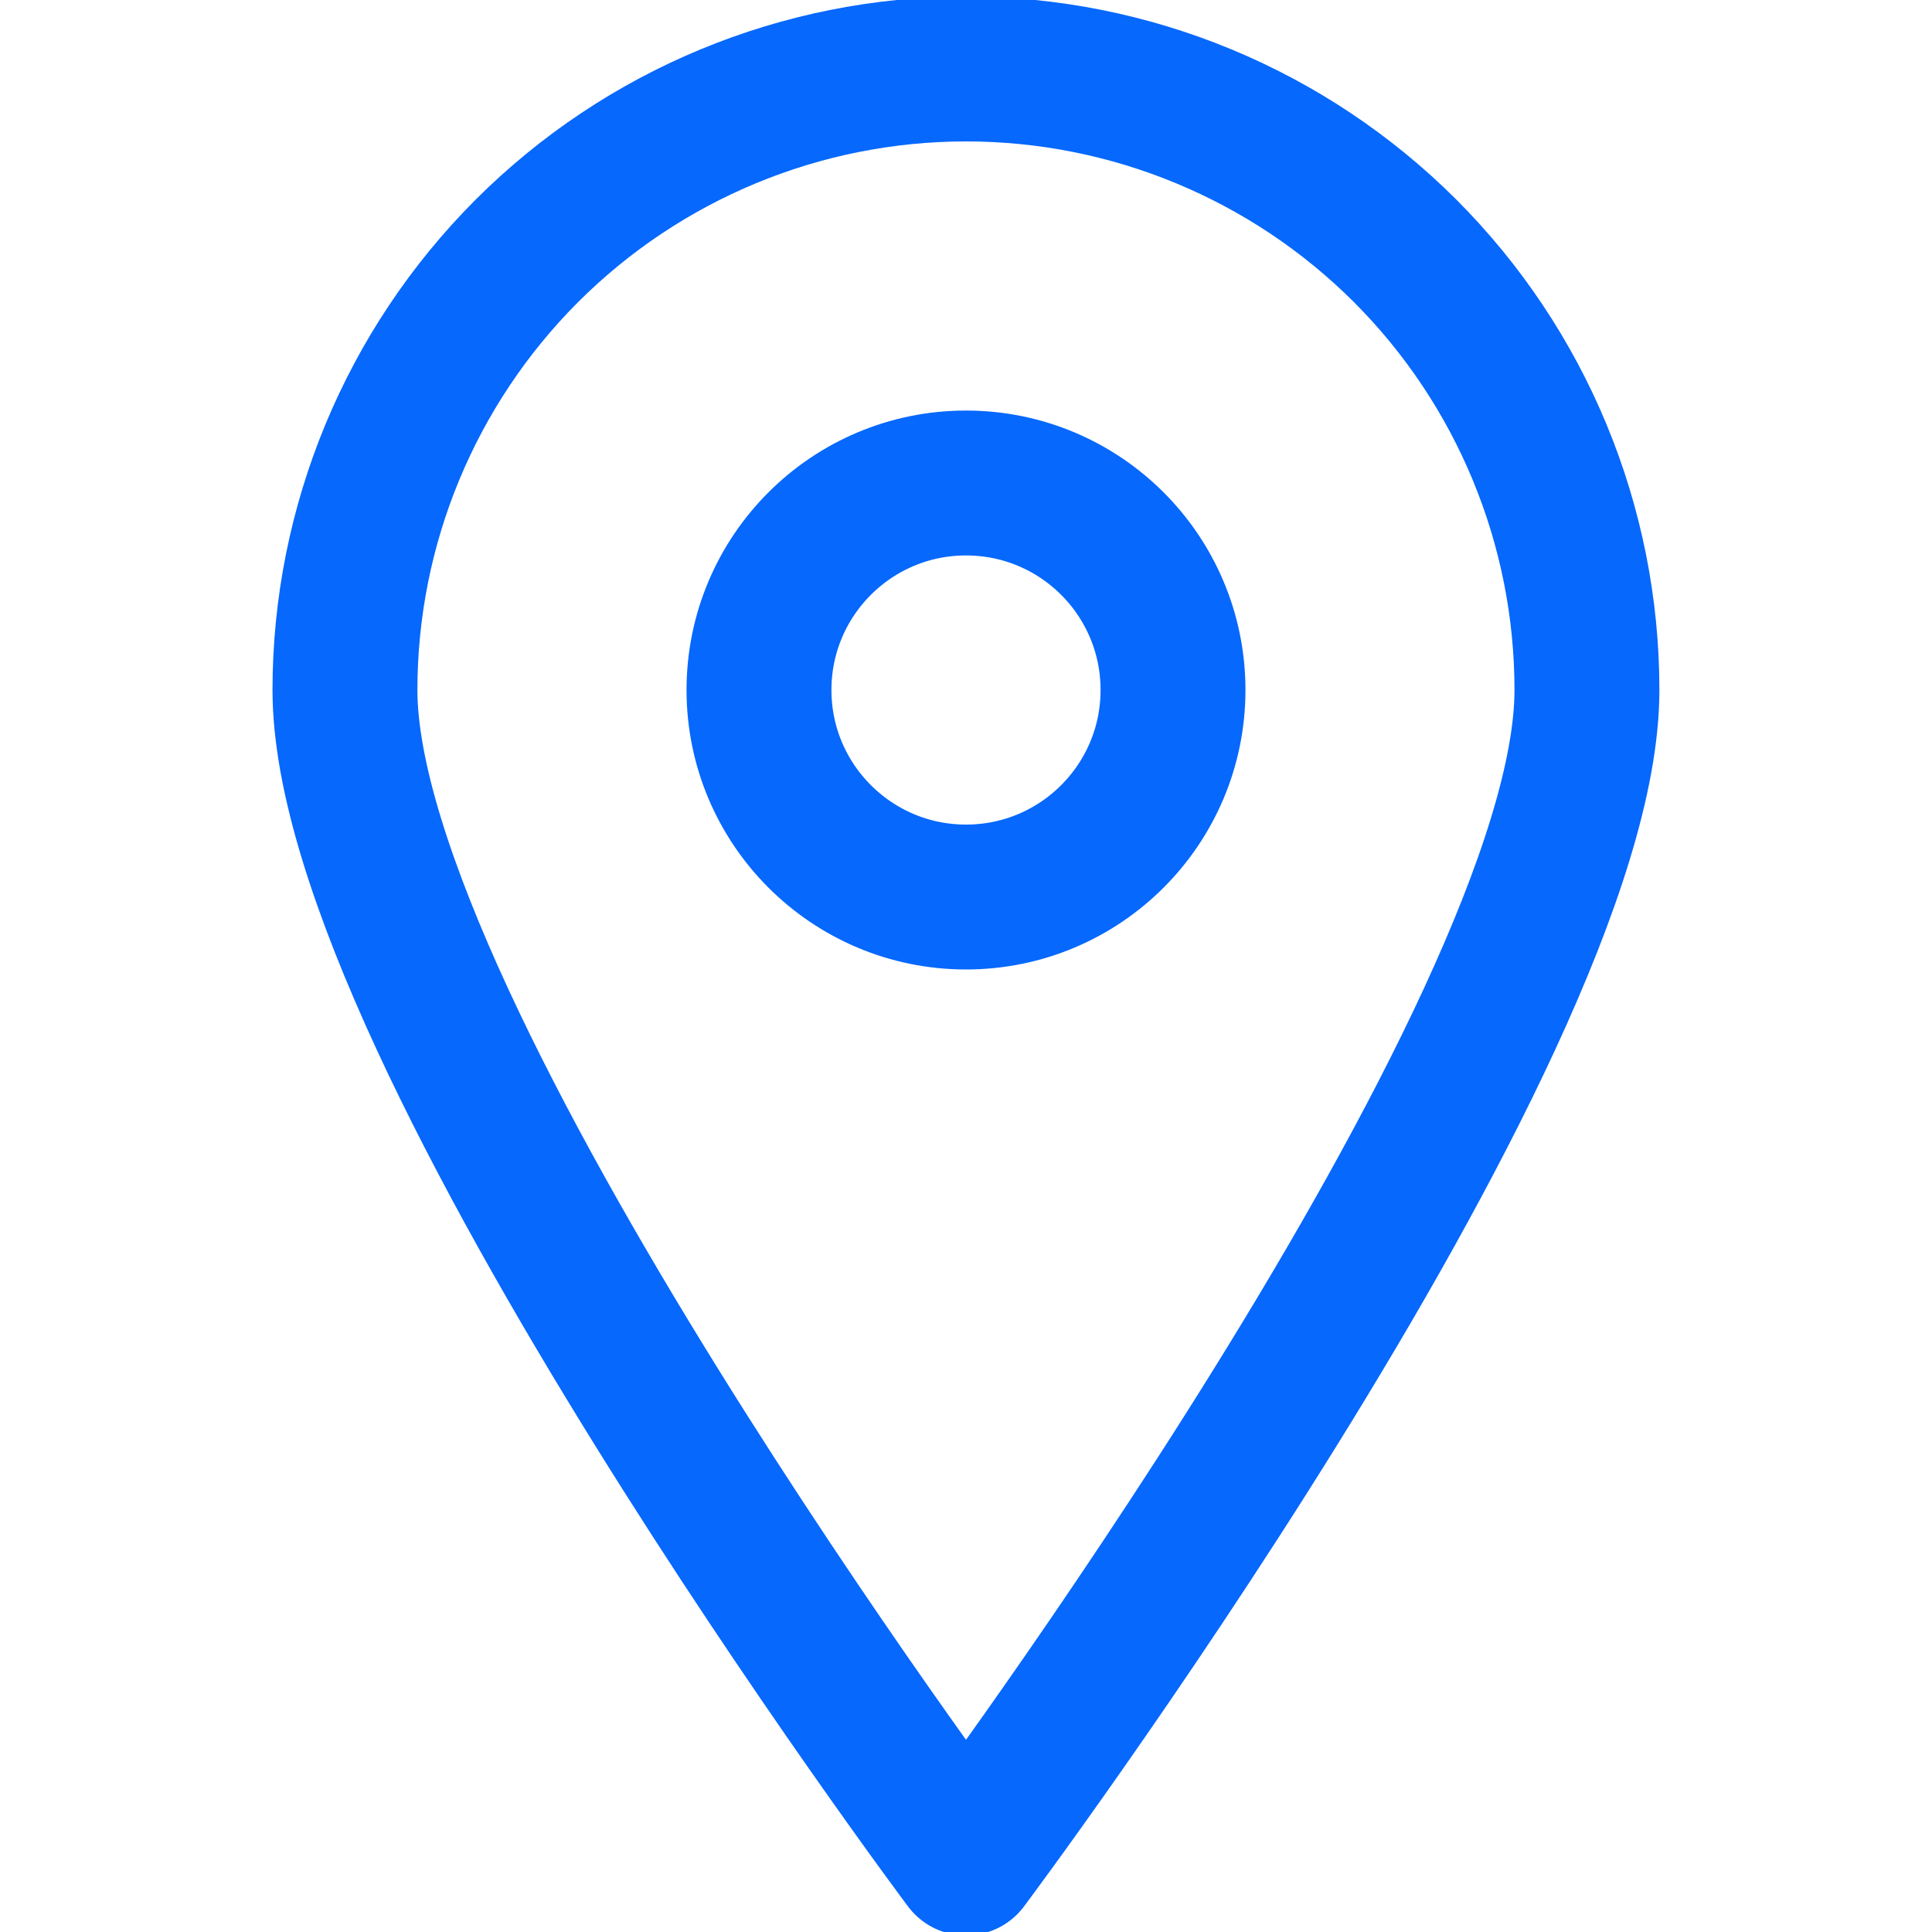 <svg width="20" height="20" viewBox="0 0 20 20" fill="none" xmlns="http://www.w3.org/2000/svg">
<g clip-path="url(#clip0_1339_4474)">
<path d="M16.428 7.143C16.428 10.7 10 19.286 10 19.286C10 19.286 3.571 10.7 3.571 7.143C3.571 5.438 4.249 3.803 5.454 2.597C6.66 1.392 8.295 0.714 10 0.714C11.705 0.714 13.34 1.392 14.546 2.597C15.751 3.803 16.428 5.438 16.428 7.143V7.143Z" stroke="#0668FD" stroke-width="1.5" stroke-linecap="round" stroke-linejoin="round"/>
<path d="M10 9.286C11.184 9.286 12.143 8.326 12.143 7.143C12.143 5.959 11.184 5 10 5C8.817 5 7.857 5.959 7.857 7.143C7.857 8.326 8.817 9.286 10 9.286Z" stroke="#0668FD" stroke-width="1.5" stroke-linecap="round" stroke-linejoin="round"/>
</g>
<defs>
<clipPath id="clip0_1339_4474">
<rect width="20" height="20" fill="white"/>
</clipPath>
</defs>
</svg>
